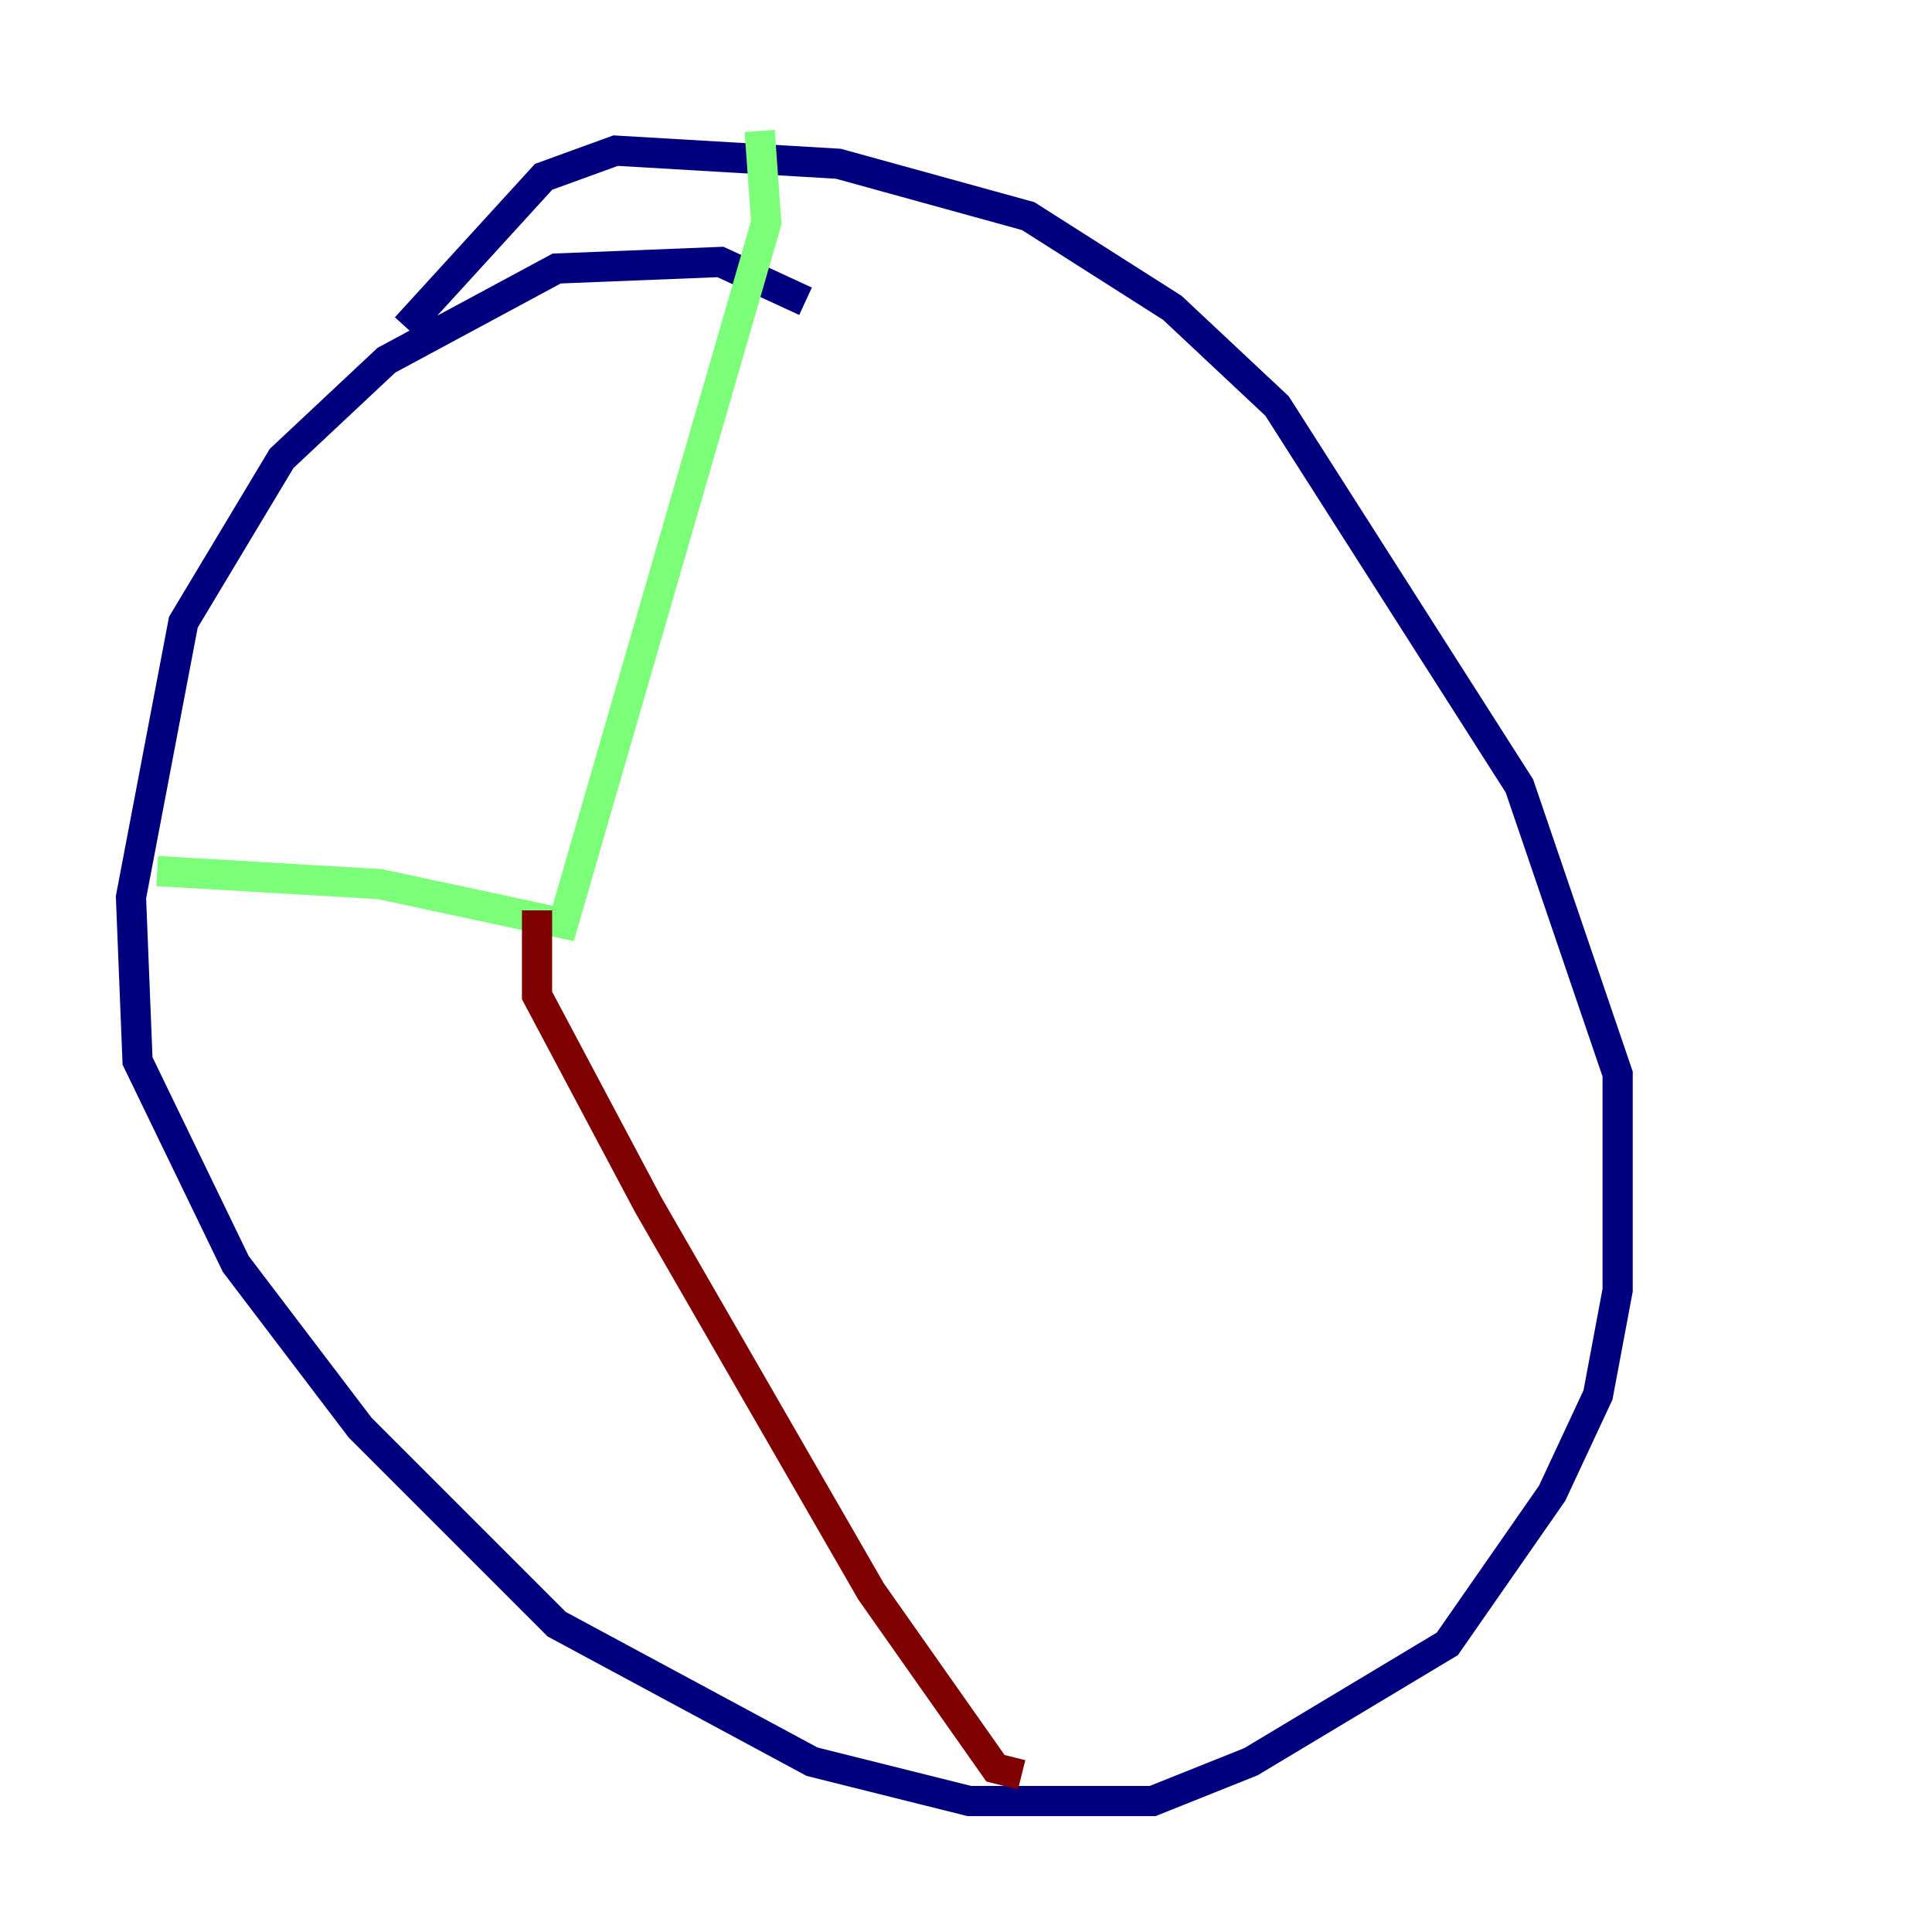 <?xml version="1.0" encoding="utf-8" ?>
<svg baseProfile="tiny" height="128" version="1.2" viewBox="0,0,128,128" width="128" xmlns="http://www.w3.org/2000/svg" xmlns:ev="http://www.w3.org/2001/xml-events" xmlns:xlink="http://www.w3.org/1999/xlink"><defs /><polyline fill="none" points="53.37,19.959 47.729,17.356 36.881,17.79 25.6,23.864 18.658,30.373 12.149,41.22 8.678,59.444 9.112,70.291 15.62,83.742 23.864,94.59 36.881,107.607 53.803,116.719 64.217,119.322 76.366,119.322 82.875,116.719 95.891,108.909 102.834,98.929 105.871,92.42 107.173,85.478 107.173,71.159 100.664,52.068 84.61,26.902 77.668,20.393 68.122,14.319 55.539,10.848 40.786,9.98 36.014,11.715 26.902,21.695" stroke="#00007f" stroke-width="2" /><polyline fill="none" points="50.332,8.678 50.766,14.752 37.315,61.18 25.166,58.576 10.414,57.709" stroke="#7cff79" stroke-width="2" /><polyline fill="none" points="35.58,60.312 35.58,65.953 42.956,79.837 57.709,105.437 65.953,117.153 67.688,117.586" stroke="#7f0000" stroke-width="2" /></svg>
